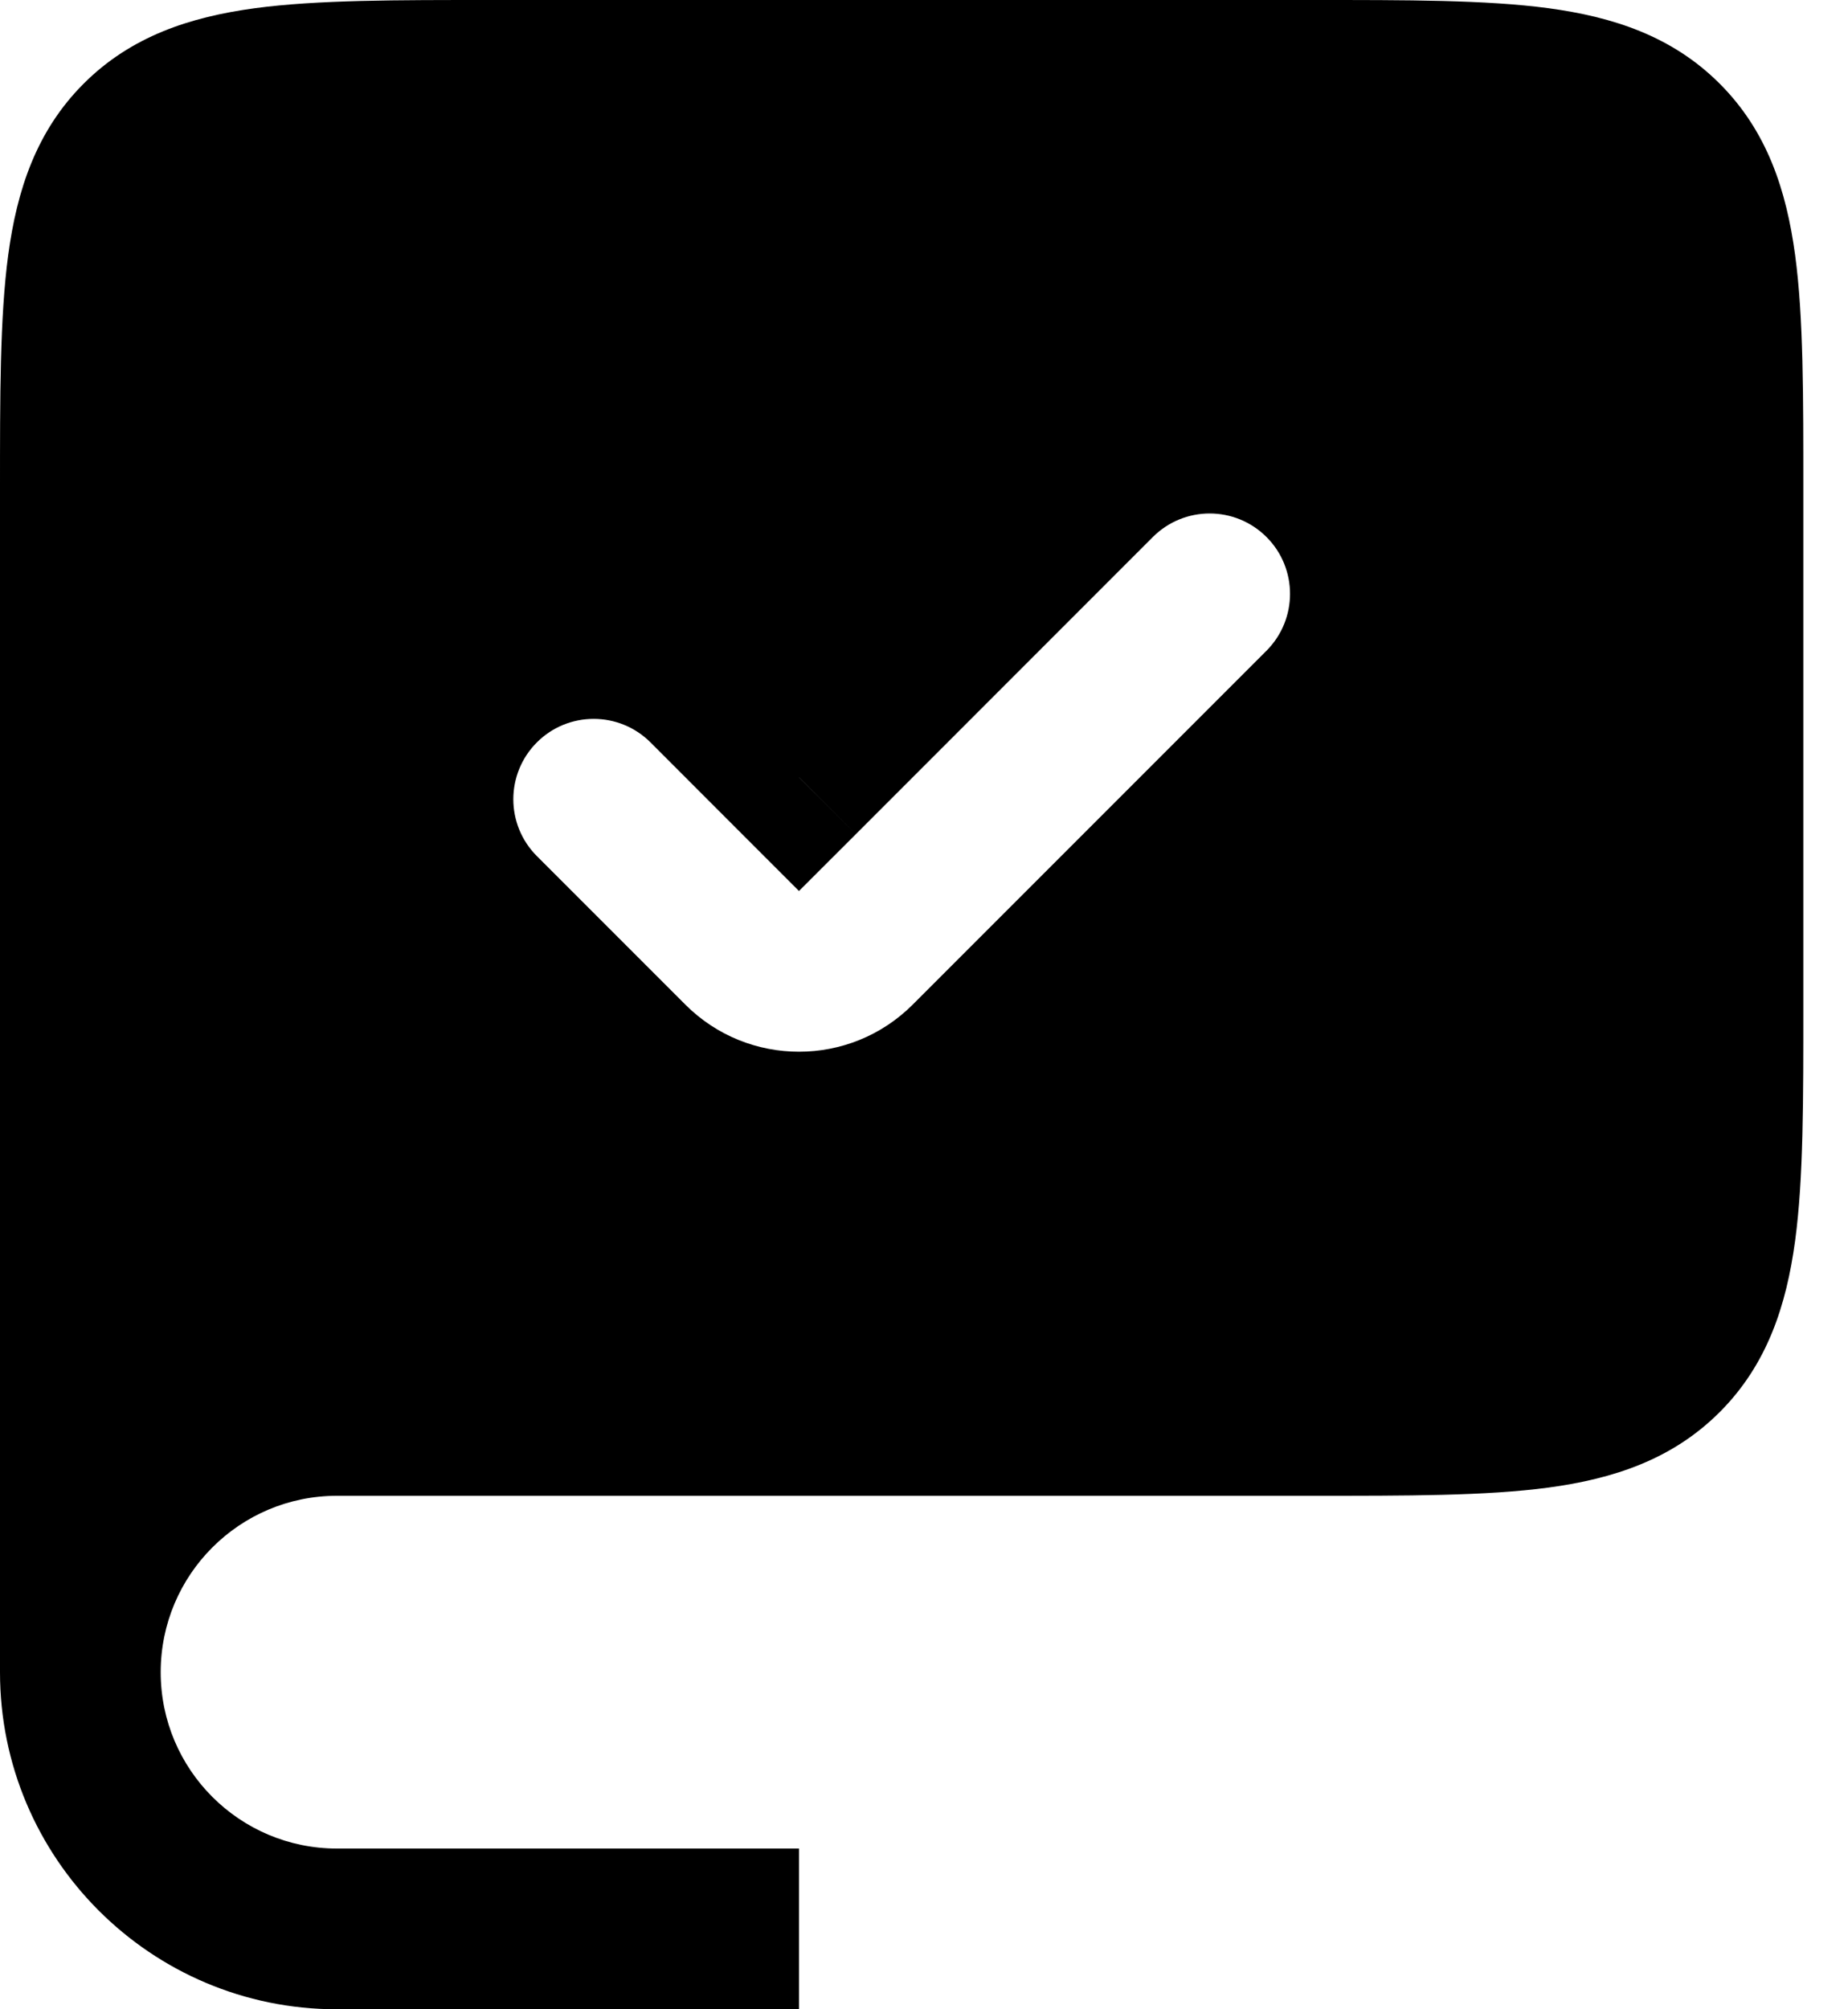 <svg width="23" height="25" viewBox="0 0 23 25" fill="none" xmlns="http://www.w3.org/2000/svg">
<path fill-rule="evenodd" clip-rule="evenodd" d="M4.194 17.611H16.333C18.743 17.611 19.947 17.611 20.696 16.863C21.444 16.114 21.444 14.909 21.444 12.5V6.111C21.444 3.702 21.444 2.497 20.696 1.748C19.947 1 18.743 1 16.333 1H6.111C3.702 1 2.497 1 1.748 1.748C1 2.497 1 3.702 1 6.111V20.806C1 19.041 2.43 17.611 4.194 17.611ZM16.47 8.803C17.251 8.022 17.251 6.756 16.47 5.975C15.689 5.194 14.422 5.194 13.641 5.975L9.944 9.672L8.803 8.53C8.022 7.749 6.756 7.749 5.975 8.53C5.194 9.311 5.194 10.578 5.975 11.359L7.823 13.207C8.995 14.379 10.894 14.379 12.066 13.207L16.47 8.803Z" fill="black"/>
<path d="M16.47 5.975L15.763 6.682L15.763 6.682L16.47 5.975ZM16.47 8.803L17.177 9.51L16.47 8.803ZM13.641 5.975L12.934 5.268L13.641 5.975ZM9.944 9.672L9.237 10.379L9.944 11.086L10.652 10.379L9.944 9.672ZM8.803 8.53L9.51 7.823L8.803 8.53ZM5.975 11.359L6.682 10.652H6.682L5.975 11.359ZM7.823 13.207L7.116 13.914L7.823 13.207ZM12.066 13.207L12.773 13.914V13.914L12.066 13.207ZM16.333 16.611H4.194V18.611H16.333V16.611ZM19.989 16.155C19.831 16.313 19.589 16.448 19.004 16.526C18.39 16.609 17.566 16.611 16.333 16.611V18.611C17.51 18.611 18.493 18.613 19.271 18.509C20.078 18.4 20.812 18.161 21.403 17.57L19.989 16.155ZM20.444 12.5C20.444 13.733 20.442 14.557 20.36 15.171C20.281 15.756 20.146 15.998 19.989 16.155L21.403 17.57C21.994 16.979 22.233 16.244 22.342 15.437C22.447 14.659 22.444 13.676 22.444 12.5H20.444ZM20.444 6.111V12.5H22.444V6.111H20.444ZM19.989 2.456C20.146 2.613 20.281 2.855 20.36 3.44C20.442 4.054 20.444 4.878 20.444 6.111H22.444C22.444 4.935 22.447 3.952 22.342 3.174C22.233 2.367 21.994 1.632 21.403 1.041L19.989 2.456ZM16.333 2C17.566 2 18.39 2.002 19.004 2.085C19.589 2.163 19.831 2.298 19.989 2.456L21.403 1.041C20.812 0.45 20.078 0.211 19.271 0.102C18.493 -0.002 17.51 0 16.333 0V2ZM6.111 2H16.333V0H6.111V2ZM2.456 2.456C2.613 2.298 2.855 2.163 3.44 2.085C4.054 2.002 4.878 2 6.111 2V0C4.935 0 3.952 -0.002 3.174 0.102C2.367 0.211 1.632 0.45 1.041 1.041L2.456 2.456ZM2 6.111C2 4.878 2.002 4.054 2.085 3.44C2.163 2.855 2.298 2.613 2.456 2.456L1.041 1.041C0.45 1.632 0.211 2.367 0.102 3.174C-0.002 3.952 0 4.935 0 6.111H2ZM2 20.806V6.111H0V20.806H2ZM4.194 16.611C1.878 16.611 0 18.489 0 20.806H2C2 19.594 2.982 18.611 4.194 18.611V16.611ZM15.763 6.682C16.153 7.072 16.153 7.705 15.763 8.096L17.177 9.51C18.348 8.339 18.348 6.439 17.177 5.268L15.763 6.682ZM14.348 6.682C14.739 6.291 15.372 6.291 15.763 6.682L17.177 5.268C16.005 4.096 14.106 4.096 12.934 5.268L14.348 6.682ZM10.652 10.379L14.348 6.682L12.934 5.268L9.237 8.964L10.652 10.379ZM8.096 9.237L9.237 10.379L10.652 8.964L9.51 7.823L8.096 9.237ZM6.682 9.237C7.072 8.847 7.705 8.847 8.096 9.237L9.51 7.823C8.339 6.652 6.439 6.652 5.268 7.823L6.682 9.237ZM6.682 10.652C6.291 10.261 6.291 9.628 6.682 9.237L5.268 7.823C4.096 8.995 4.096 10.894 5.268 12.066L6.682 10.652ZM8.53 12.5L6.682 10.652L5.268 12.066L7.116 13.914L8.53 12.5ZM11.359 12.5C10.578 13.281 9.311 13.281 8.53 12.5L7.116 13.914C8.678 15.476 11.211 15.476 12.773 13.914L11.359 12.5ZM15.763 8.096L11.359 12.5L12.773 13.914L17.177 9.51L15.763 8.096ZM9.944 23H4.194V25H9.944V23ZM0 20.806C0 23.122 1.878 25 4.194 25V23C2.982 23 2 22.017 2 20.806H0Z" fill="black"/>
</svg>
